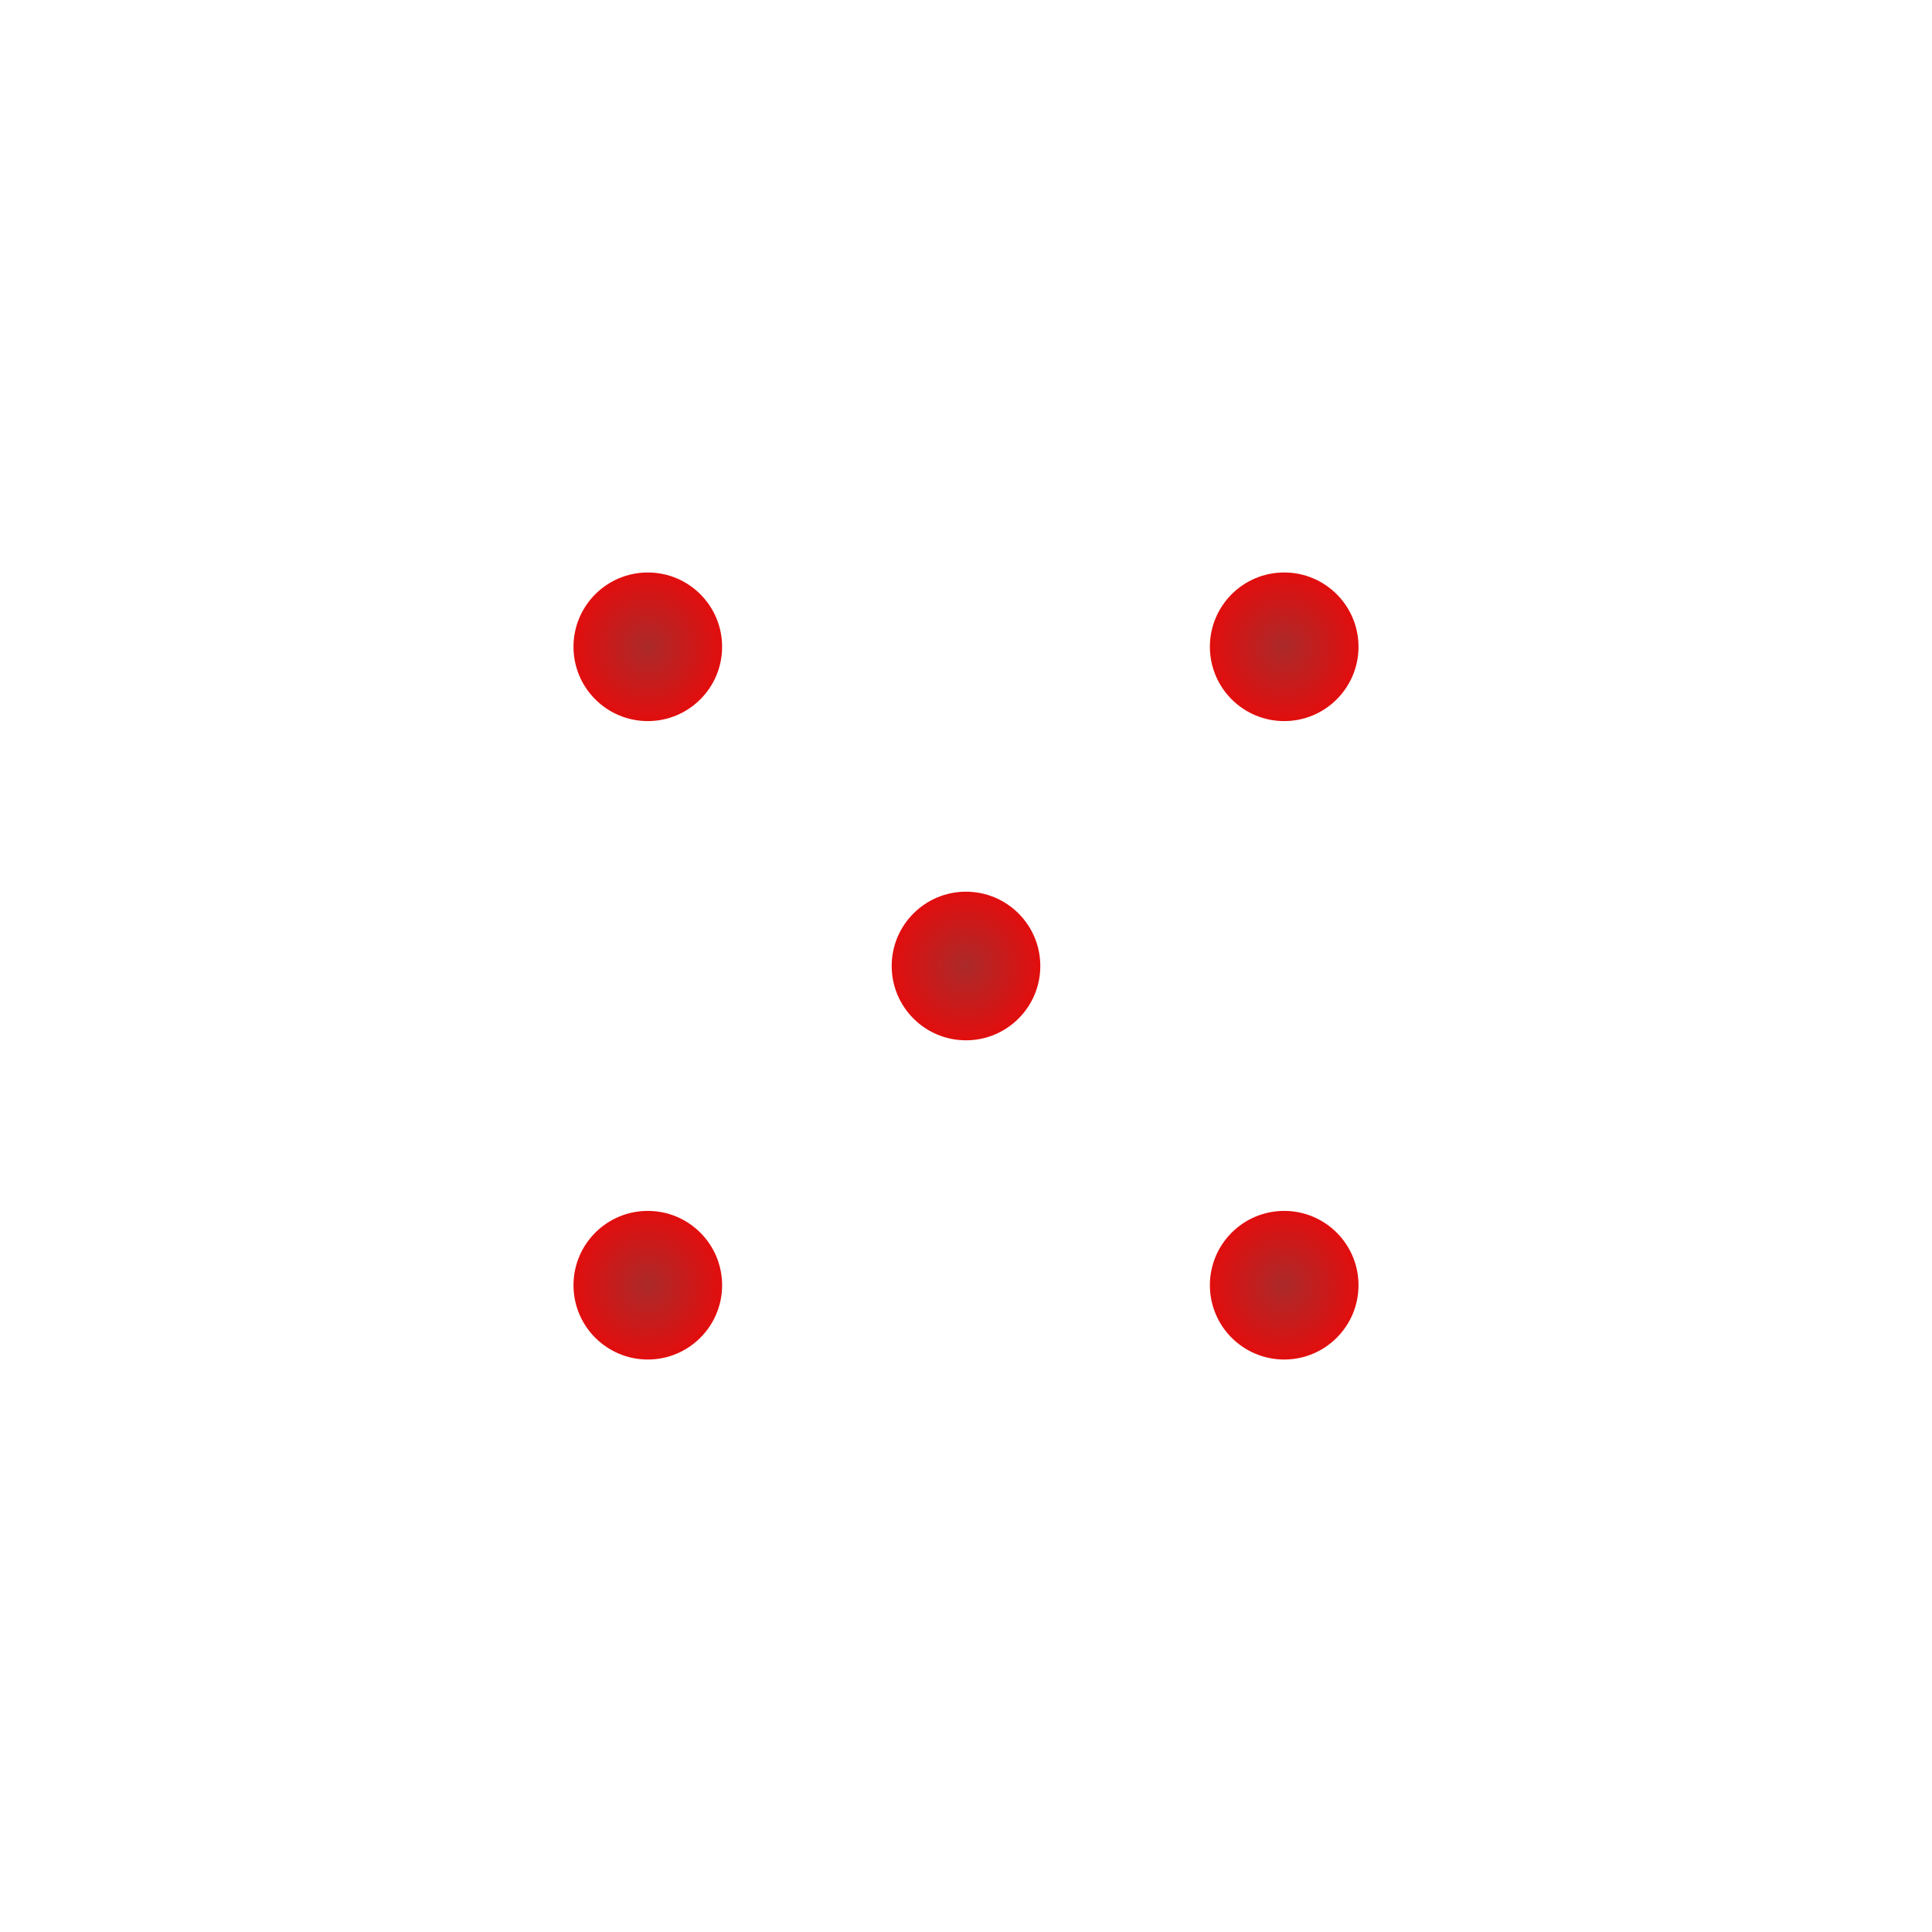 <svg xmlns="http://www.w3.org/2000/svg" xmlns:xlink="http://www.w3.org/1999/xlink" width="364" height="364" viewBox="0 0 364 364">
  <defs>
    <radialGradient id="radial-gradient" cx="0.5" cy="0.5" r="0.5" gradientUnits="objectBoundingBox">
      <stop offset="0" stop-color="#ab2a2a"/>
      <stop offset="1" stop-color="#e20e0e"/>
    </radialGradient>
  </defs>
  <g id="five" transform="translate(-693 -653)">
    <circle id="Elipse_6" data-name="Elipse 6" cx="14" cy="14" r="14" transform="translate(829.05 760.859) rotate(90)" fill="url(#radial-gradient)"/>
    <circle id="Elipse_9" data-name="Elipse 9" cx="14" cy="14" r="14" transform="translate(861 821)" fill="url(#radial-gradient)"/>
    <circle id="Elipse_6-2" data-name="Elipse 6" cx="14" cy="14" r="14" transform="translate(829.05 881.141) rotate(90)" fill="url(#radial-gradient)"/>
    <circle id="Elipse_10" data-name="Elipse 10" cx="14" cy="14" r="14" transform="translate(948.95 881.141) rotate(90)" fill="url(#radial-gradient)"/>
    <circle id="Elipse_10-2" data-name="Elipse 10" cx="14" cy="14" r="14" transform="translate(948.95 760.859) rotate(90)" fill="url(#radial-gradient)"/>
  </g>
</svg>
